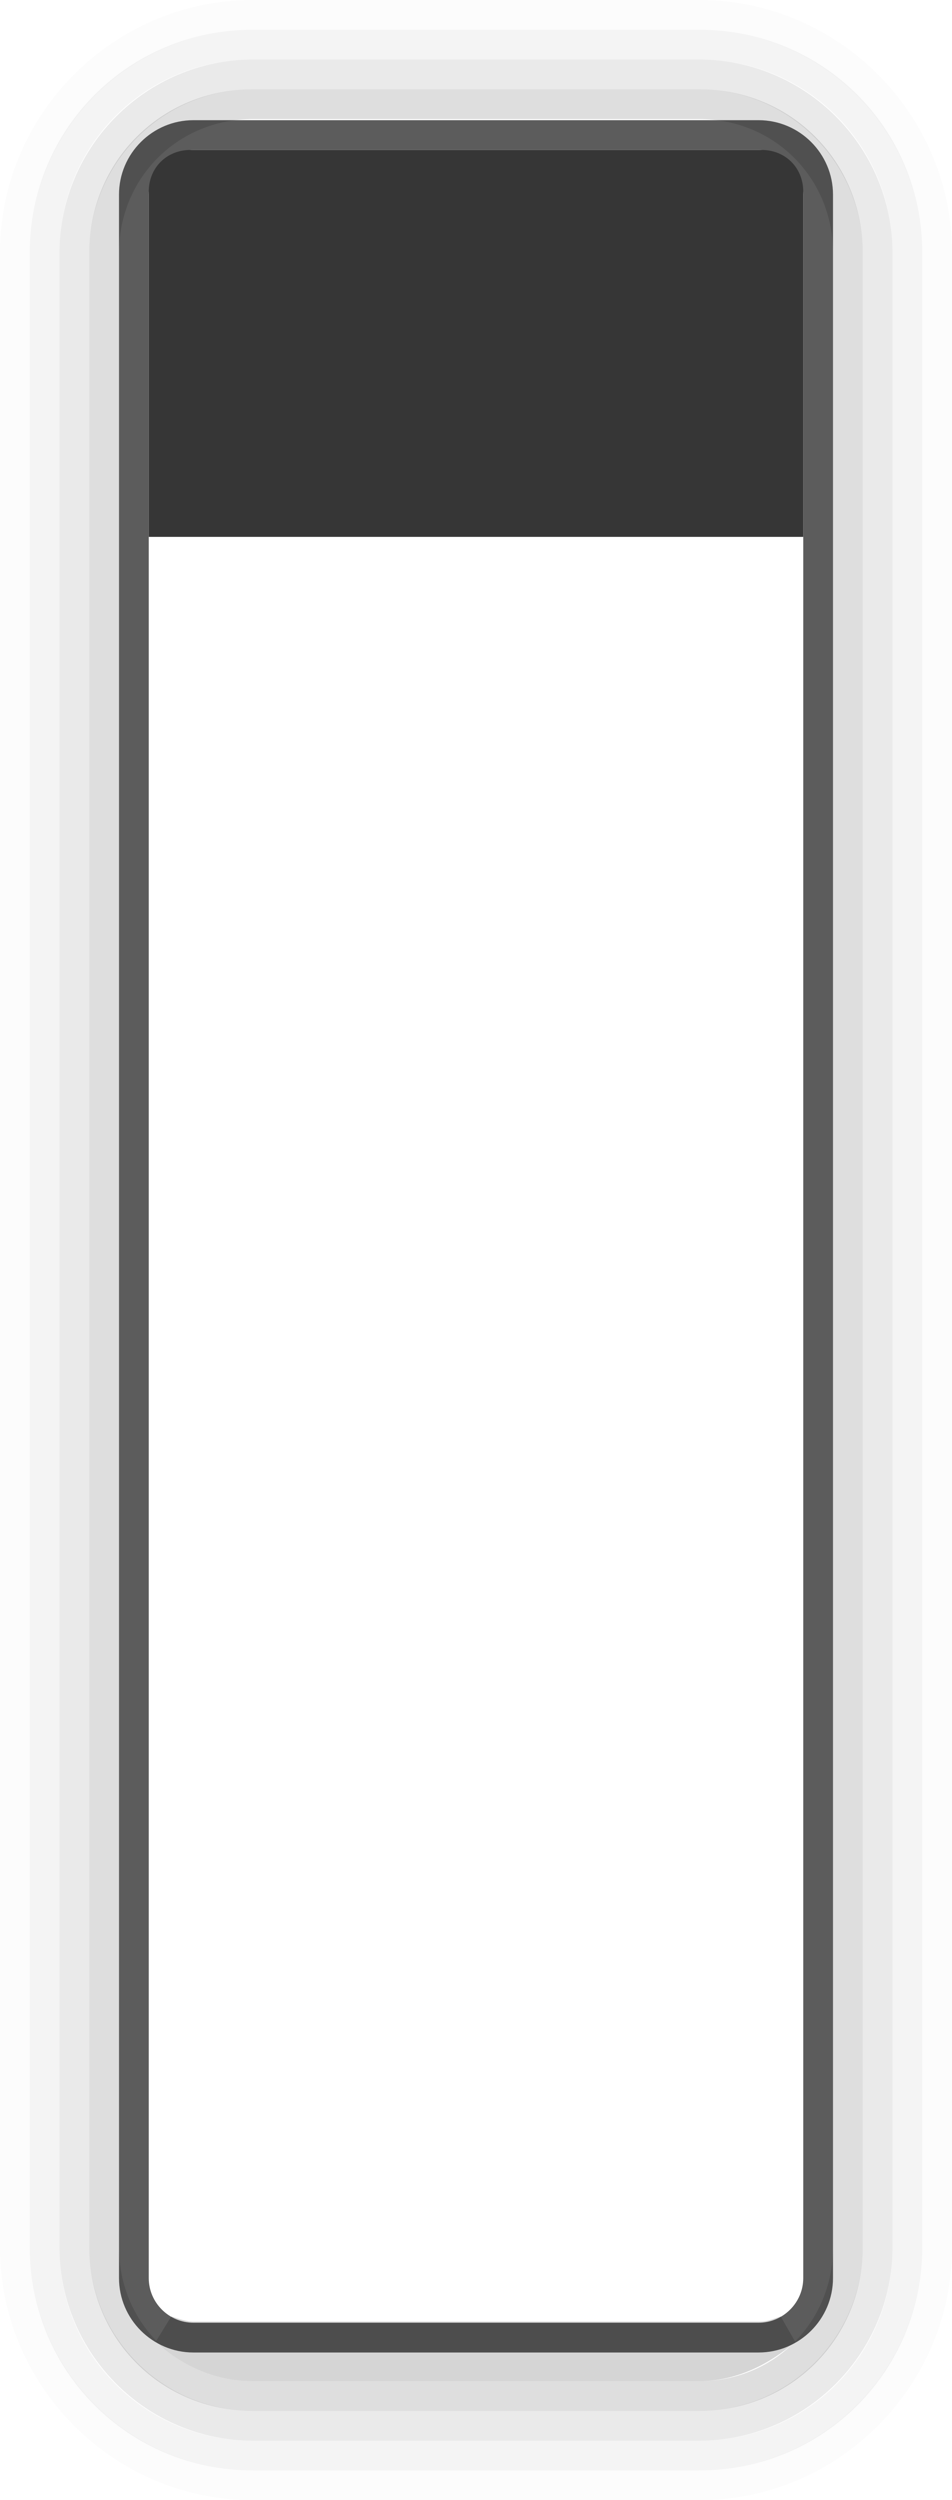 <?xml version="1.0" encoding="utf-8"?>
<!-- Generator: Adobe Illustrator 19.2.1, SVG Export Plug-In . SVG Version: 6.00 Build 0)  -->
<svg version="1.1"
	 id="svg5386" inkscape:version="0.91 r13725" sodipodi:docname="modal.svg" xmlns:cc="http://creativecommons.org/ns#" xmlns:dc="http://purl.org/dc/elements/1.1/" xmlns:inkscape="http://www.inkscape.org/namespaces/inkscape" xmlns:rdf="http://www.w3.org/1999/02/22-rdf-syntax-ns#" xmlns:sodipodi="http://sodipodi.sourceforge.net/DTD/sodipodi-0.dtd" xmlns:svg="http://www.w3.org/2000/svg"
	 xmlns="http://www.w3.org/2000/svg" xmlns:xlink="http://www.w3.org/1999/xlink" x="0px" y="0px" viewBox="0 0 32 84"
	 style="enable-background:new 0 0 32 84;" xml:space="preserve">
<style type="text/css">
	.st0{opacity:0.64;fill:none;stroke:#000000;stroke-width:1;stroke-linecap:round;enable-background:new    ;}
	.st1{clip-path:url(#SVGID_2_);fill:#363636;}
	.st2{opacity:0.65;}
	.st3{opacity:2.000000e-002;fill:none;stroke:#000000;stroke-width:1;stroke-linecap:round;enable-background:new    ;}
	.st4{opacity:7.000000e-002;fill:none;stroke:#000000;stroke-width:1;stroke-linecap:round;enable-background:new    ;}
	.st5{opacity:0.13;fill:none;stroke:#000000;stroke-width:1;stroke-linecap:round;enable-background:new    ;}
	.st6{opacity:0.2;fill:none;stroke:#000000;stroke-linecap:round;enable-background:new    ;}
	.st7{opacity:0.25;fill:none;stroke:#000000;stroke-linecap:round;enable-background:new    ;}
</style>
<sodipodi:namedview  bordercolor="#666666" borderopacity="1.0" id="base" inkscape:bbox-nodes="true" inkscape:bbox-paths="true" inkscape:current-layer="layer1" inkscape:cx="20.862219" inkscape:cy="64.999507" inkscape:document-units="px" inkscape:pageopacity="0" inkscape:pageshadow="2" inkscape:snap-bbox="true" inkscape:snap-bbox-edge-midpoints="true" inkscape:zoom="22.627416" pagecolor="#c7c7c7" showgrid="true" units="px">
	<inkscape:grid  id="grid5954" type="xygrid"></inkscape:grid>
</sodipodi:namedview>
<g id="layer1" transform="translate(0,-968.362)" inkscape:groupmode="layer" inkscape:label="Ebene 1">
	<path id="rect4164-4-3" class="st0" d="M6.5,972.9h19c1.1,0,2,0.9,2,2v70c0,1.1-0.9,2-2,2h-19c-1.1,0-2-0.9-2-2v-70
		C4.5,973.8,5.4,972.9,6.5,972.9z"/>
	<g>
		<defs>
			<path id="SVGID_1_" d="M-4,986.4h40c0.8,0,1.5-0.5,1.5-1v-14.7c0-0.6-0.7-1-1.5-1H-4c-0.8,0-1.5,0.5-1.5,1v14.7
				C-5.5,985.9-4.8,986.4-4,986.4z"/>
		</defs>
		<clipPath id="SVGID_2_">
			<use xlink:href="#SVGID_1_"  style="overflow:visible;"/>
		</clipPath>
		<path id="rect4164" class="st1" d="M6.4,973.4h19.2c0.8,0,1.4,0.6,1.4,1.4v11.6c0,0.8-0.6,1.4-1.4,1.4H6.4c-0.8,0-1.4-0.6-1.4-1.4
			v-11.6C5,974,5.6,973.4,6.4,973.4z"/>
	</g>
	<g id="g4271" transform="translate(-426,606.362)" class="st2">
		<path id="rect4164-4-7-5-3-8-8" class="st3" d="M434.5,362.5h15c4.4,0,8,3.6,8,8v67c0,4.4-3.6,8-8,8h-15c-4.4,0-8-3.6-8-8v-67
			C426.5,366.1,430.1,362.5,434.5,362.5z"/>
		<path id="rect4164-4-7-5-3-8" class="st4" d="M434.5,363.5h15c3.9,0,7,3.1,7,7v67c0,3.9-3.1,7-7,7h-15c-3.9,0-7-3.1-7-7v-67
			C427.5,366.6,430.6,363.5,434.5,363.5z"/>
		<path id="rect4164-4-7-5-3" class="st5" d="M434.5,364.5h15c3.3,0,6,2.7,6,6v67c0,3.3-2.7,6-6,6h-15c-3.3,0-6-2.7-6-6v-67
			C428.5,367.2,431.2,364.5,434.5,364.5z"/>
		<path id="rect4164-4-7-5" class="st6" d="M434.5,365.5h15c2.8,0,5,2.2,5,5v67c0,2.8-2.2,5-5,5h-15c-2.8,0-5-2.2-5-5v-67
			C429.5,367.7,431.7,365.5,434.5,365.5z"/>
		<path id="rect4164-4-7" inkscape:connector-curvature="0" sodipodi:nodetypes="csscssc" class="st7" d="M431.6,440.3
			c0.7,0.7,1.7,1.2,2.9,1.2h15c1.1,0,2.1-0.5,2.9-1.2c-0.3,0.1-0.5,0.2-0.9,0.2h-19C432.2,440.5,431.9,440.4,431.6,440.3z"/>
	</g>
</g>
</svg>
